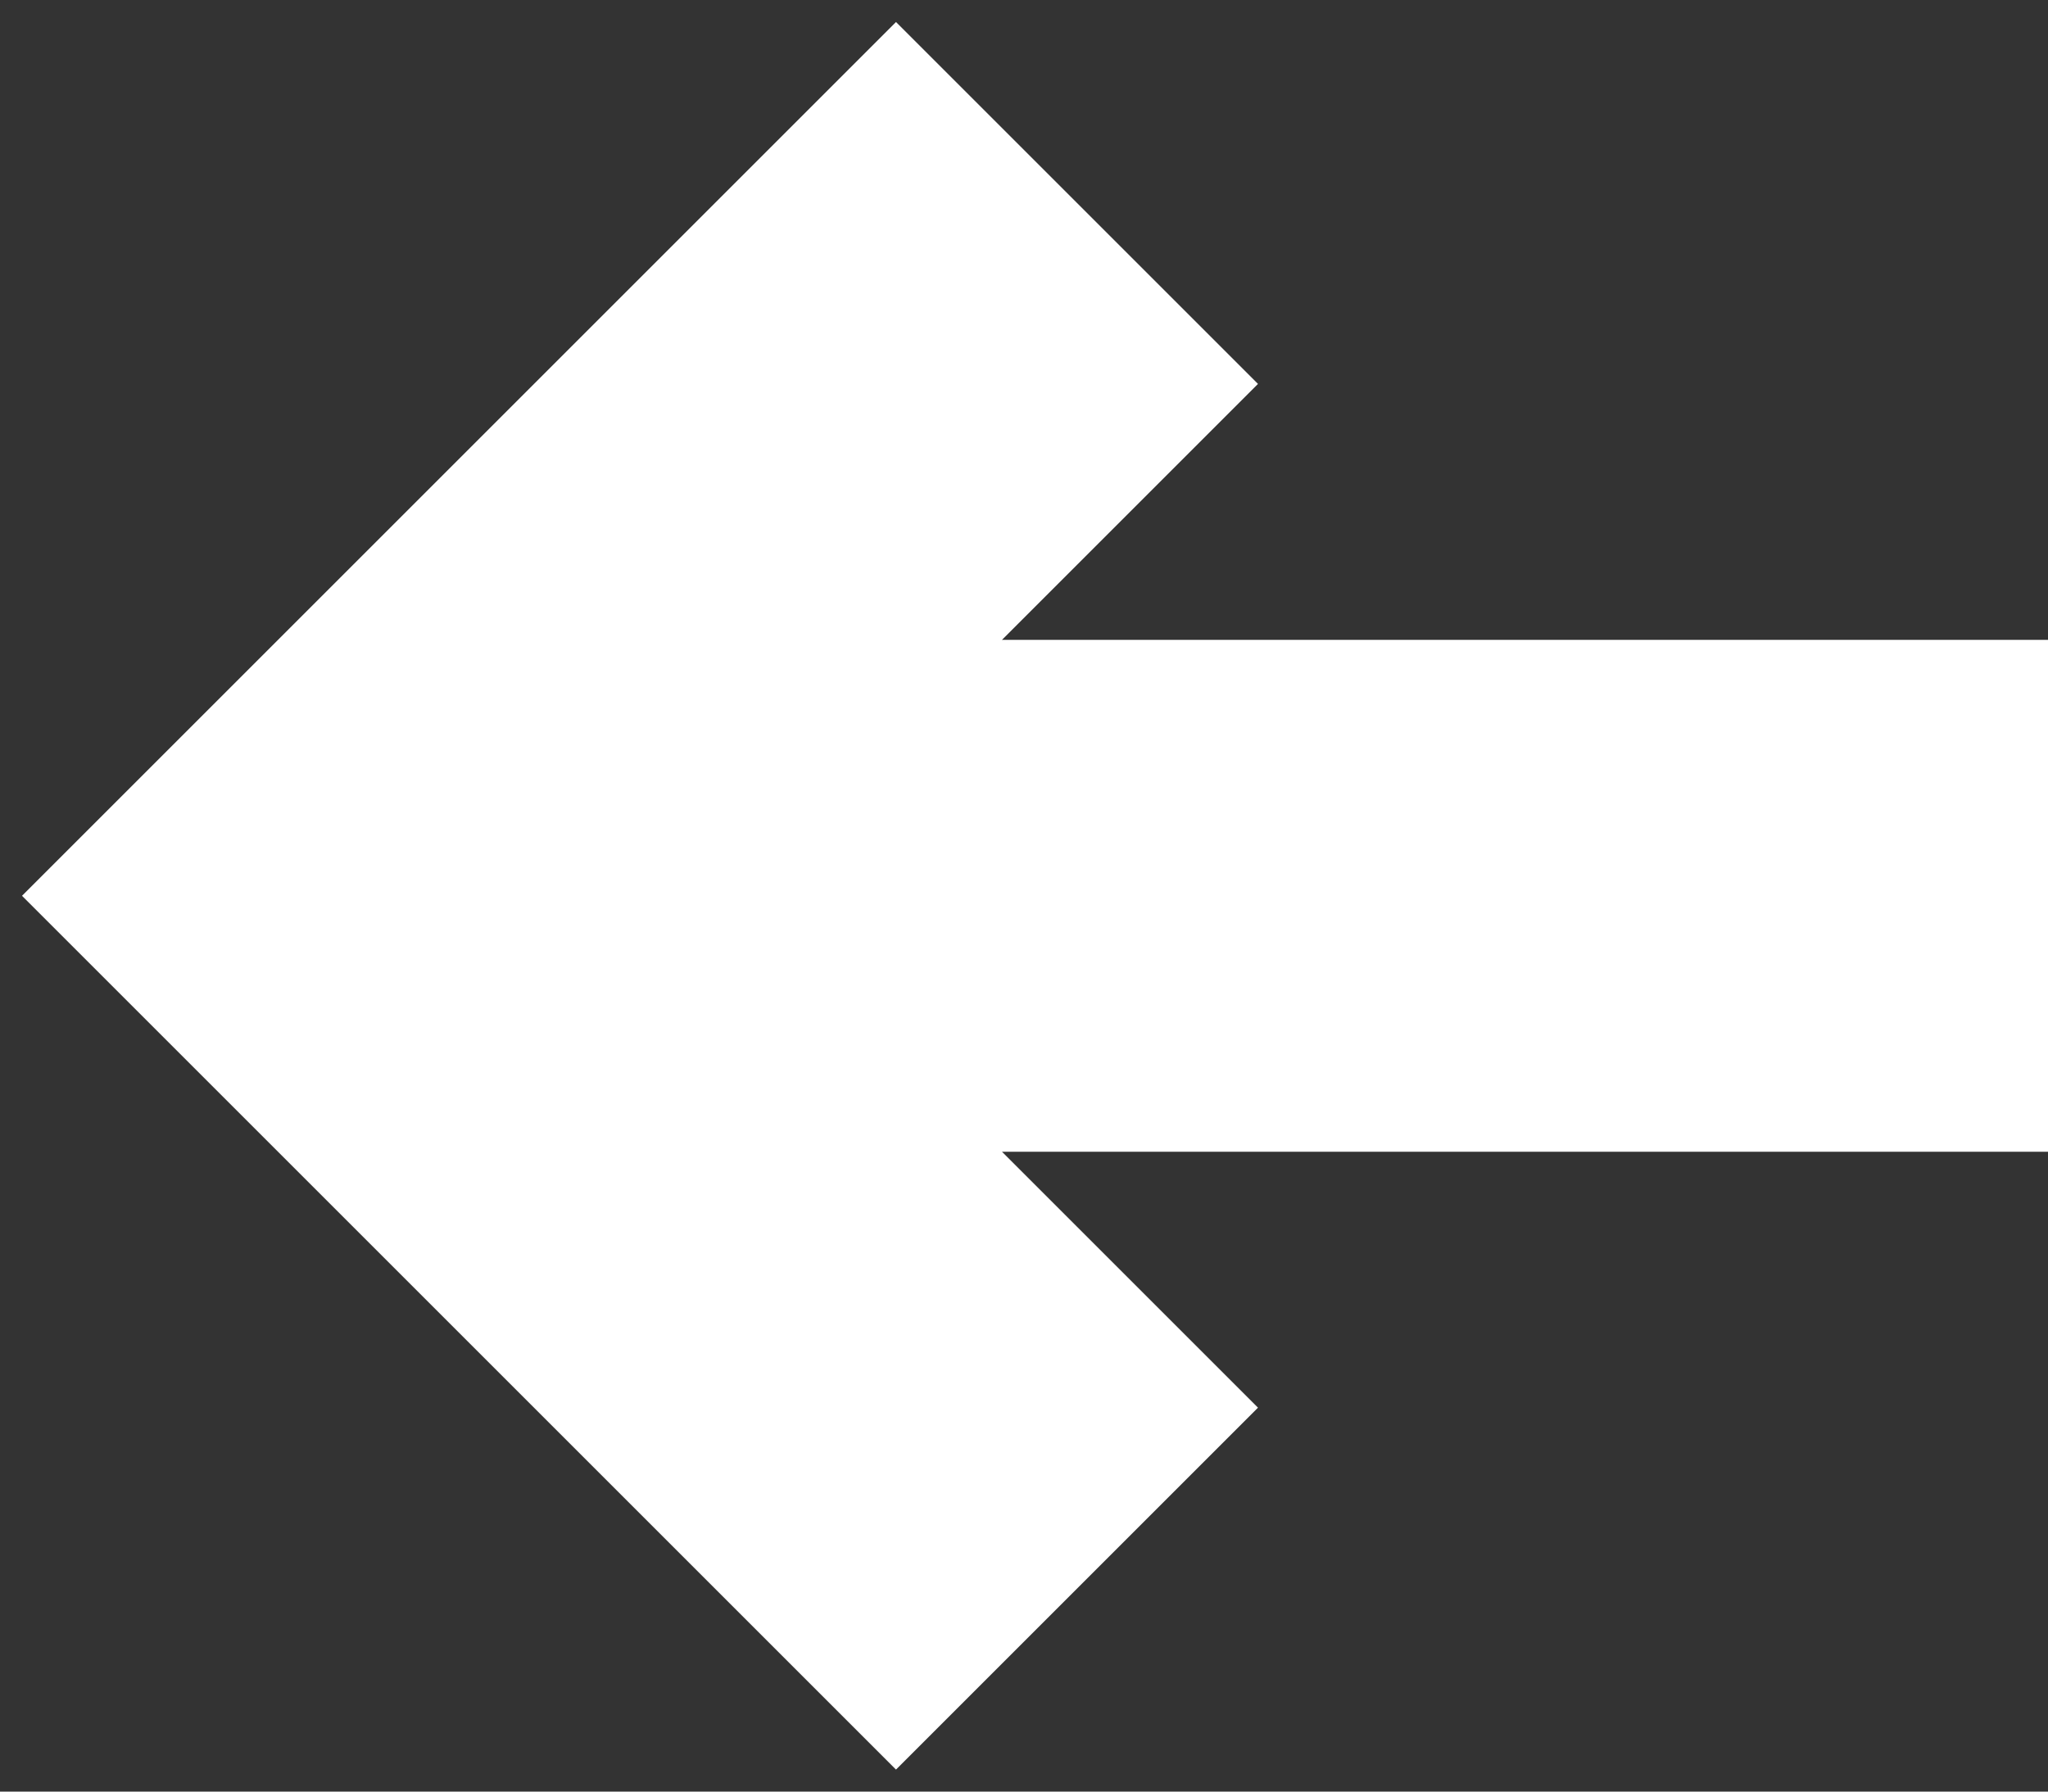 <svg width="8" height="7" viewBox="0 0 8 7" fill="none" xmlns="http://www.w3.org/2000/svg">
<rect x="0" y="0" width="8" height="7" fill="#333333" stroke="none"/>
<path d="M4.207 4.793L4.914 5.5L3.5 6.914L2.793 6.207L4.207 4.793ZM1.5 3.5L0.793 4.207L0.086 3.5L0.793 2.793L1.5 3.5ZM2.793 0.793L3.5 0.086L4.914 1.5L4.207 2.207L2.793 0.793ZM2.793 6.207L0.793 4.207L2.207 2.793L4.207 4.793L2.793 6.207ZM0.793 2.793L2.793 0.793L4.207 2.207L2.207 4.207L0.793 2.793ZM1.5 2.5H8V4.5H1.5V2.5Z" fill="white"/>
</svg>

